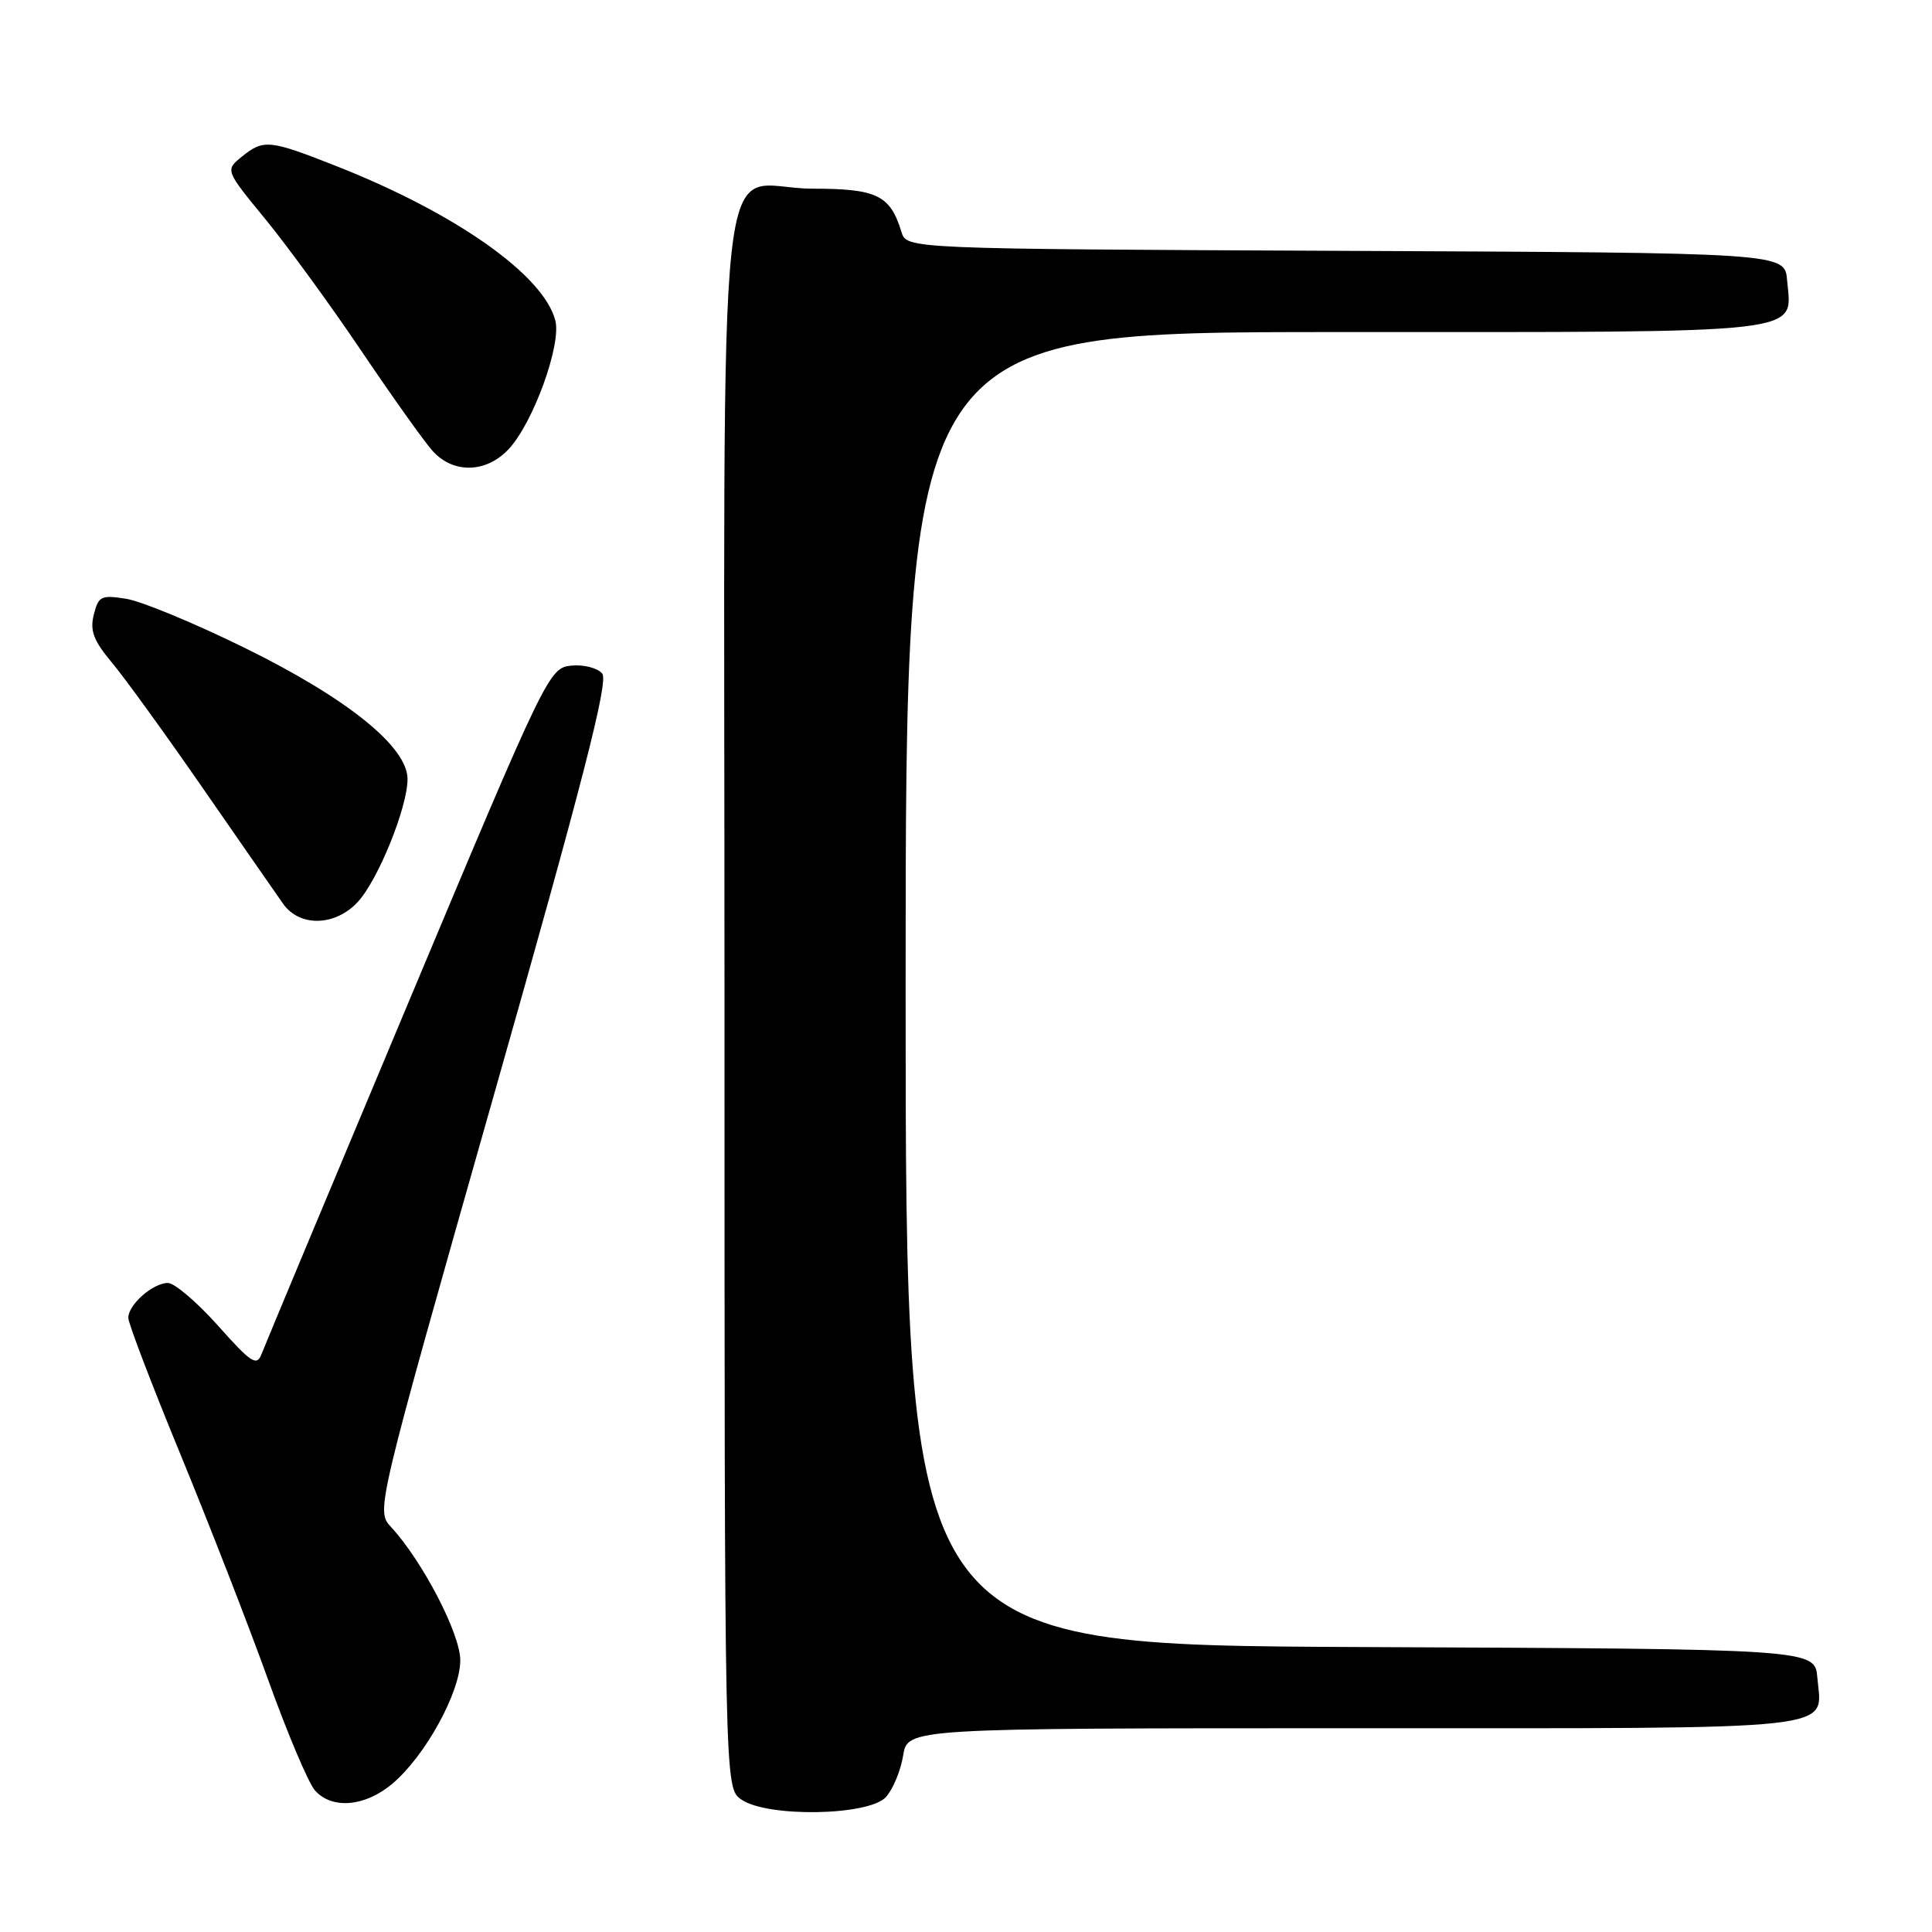 <?xml version="1.0" encoding="UTF-8" standalone="no"?>
<!DOCTYPE svg PUBLIC "-//W3C//DTD SVG 1.1//EN" "http://www.w3.org/Graphics/SVG/1.1/DTD/svg11.dtd" >
<svg xmlns="http://www.w3.org/2000/svg" xmlns:xlink="http://www.w3.org/1999/xlink" version="1.1" viewBox="0 0 256 256">
 <g >
 <path fill="currentColor"
d=" M 117.39 238.12 C 118.32 237.09 119.35 234.62 119.67 232.62 C 120.26 229.00 120.26 229.00 179.51 229.00 C 245.19 229.00 241.40 229.41 240.81 222.32 C 240.50 218.50 240.50 218.50 180.25 218.24 C 120.00 217.98 120.00 217.98 120.00 130.99 C 120.00 44.00 120.00 44.00 176.93 44.00 C 240.56 44.00 237.41 44.36 236.80 37.13 C 236.50 33.50 236.50 33.50 178.31 33.24 C 120.13 32.98 120.13 32.98 119.45 30.74 C 117.96 25.86 116.20 25.00 107.67 25.00 C 94.58 25.00 96.00 11.95 96.00 132.60 C 96.00 236.89 96.00 236.89 98.22 238.44 C 101.64 240.84 115.13 240.61 117.39 238.12 Z  M 51.98 236.36 C 56.33 232.70 60.98 224.26 60.99 220.00 C 60.99 216.49 56.00 206.87 51.81 202.33 C 49.81 200.17 49.81 200.17 65.36 145.39 C 77.26 103.51 80.65 90.29 79.80 89.25 C 79.18 88.51 77.33 88.03 75.69 88.20 C 72.75 88.50 72.42 89.17 54.05 133.00 C 43.78 157.48 35.06 178.36 34.66 179.41 C 34.03 181.08 33.29 180.61 28.89 175.66 C 26.11 172.55 23.12 170.00 22.25 170.00 C 20.26 170.00 17.00 172.87 17.00 174.62 C 17.00 175.34 20.11 183.48 23.91 192.71 C 27.71 201.95 32.93 215.35 35.50 222.50 C 38.07 229.65 40.88 236.29 41.74 237.25 C 44.01 239.78 48.37 239.40 51.98 236.36 Z  M 47.41 119.51 C 50.10 116.60 54.00 106.98 54.00 103.23 C 54.00 98.96 46.02 92.53 32.45 85.86 C 25.83 82.60 18.76 79.67 16.75 79.35 C 13.41 78.81 13.04 78.99 12.43 81.44 C 11.89 83.56 12.40 84.90 14.84 87.81 C 16.54 89.84 21.97 97.35 26.92 104.50 C 31.87 111.65 36.64 118.51 37.51 119.75 C 39.70 122.86 44.41 122.75 47.41 119.51 Z  M 67.43 59.48 C 70.66 56.00 74.39 45.70 73.59 42.50 C 72.09 36.51 60.48 28.30 44.72 22.07 C 35.66 18.49 34.94 18.42 32.03 20.77 C 29.84 22.55 29.84 22.55 35.18 29.06 C 38.12 32.65 43.85 40.51 47.91 46.54 C 51.98 52.57 56.21 58.51 57.32 59.75 C 60.07 62.81 64.46 62.69 67.43 59.48 Z "/>
</g>
</svg>